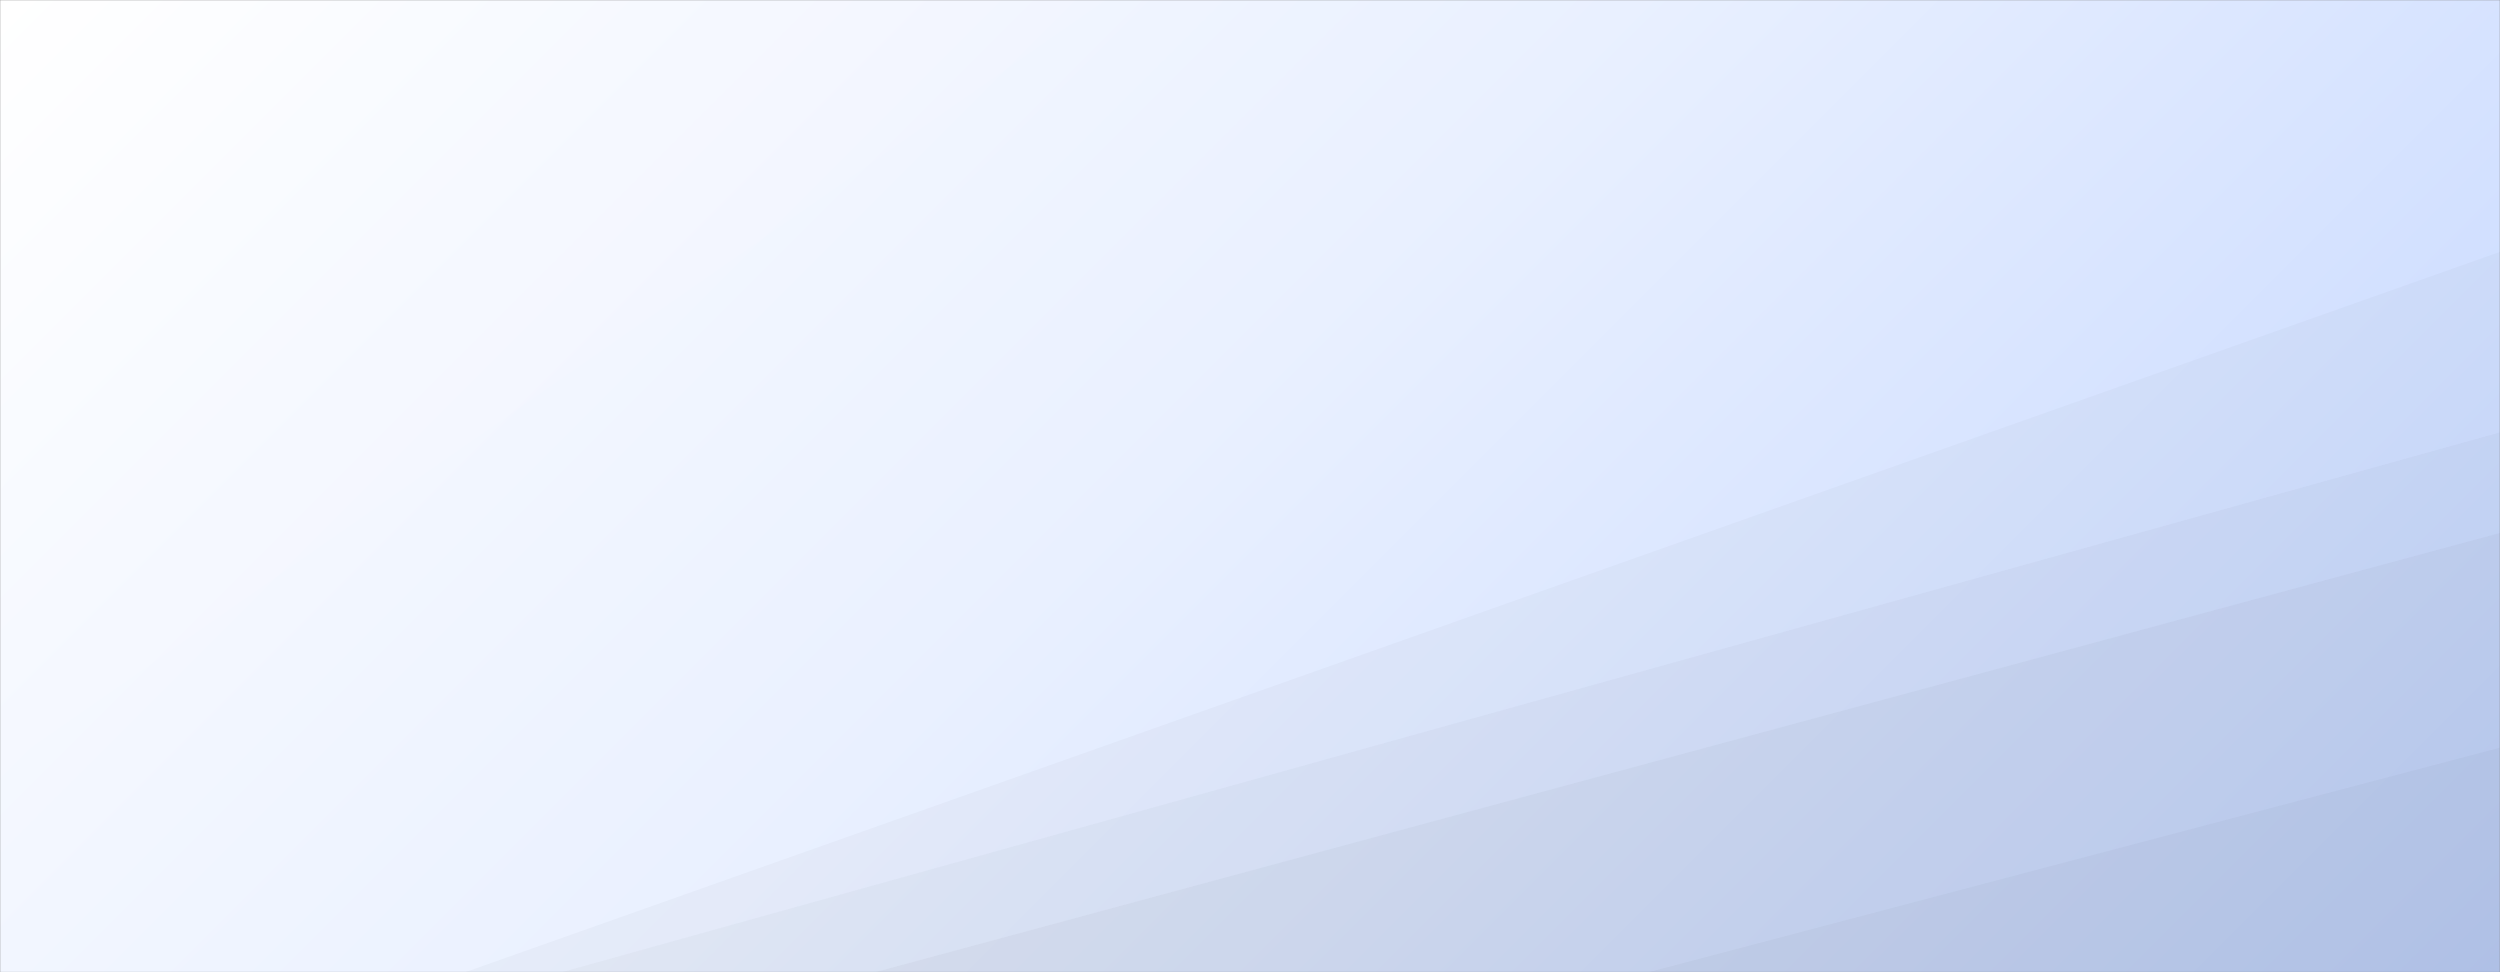 <svg xmlns="http://www.w3.org/2000/svg" version="1.1" xmlns:xlink="http://www.w3.org/1999/xlink" xmlns:svgjs="http://svgjs.dev/svgjs" width="1440" height="560" preserveAspectRatio="none" viewBox="0 0 1440 560"><rect x="0" y="0" width="1440" height="560" fill="#808080" stroke="none"/><g mask="url(&quot;#SvgjsMask2858&quot;)" fill="none"><rect width="1440" height="560" x="0" y="0" fill="url(&quot;#SvgjsLinearGradient2859&quot;)"></rect><path d="M0 0L114.53 0L0 76.99z" fill="rgba(255, 255, 255, .1)"></path><path d="M0 76.99L114.53 0L149.83 0L0 284.57z" fill="rgba(255, 255, 255, .075)"></path><path d="M0 284.57L149.83 0L637.02 0L0 443.39z" fill="rgba(255, 255, 255, .05)"></path><path d="M0 443.39L637.02 0L745.46 0L0 471.94z" fill="rgba(255, 255, 255, .025)"></path><path d="M1440 560L949.35 560L1440 430.61z" fill="rgba(0, 0, 0, .1)"></path><path d="M1440 430.61L949.35 560L503.98 560L1440 306.98z" fill="rgba(0, 0, 0, .075)"></path><path d="M1440 306.98L503.98 560L323.57 560L1440 249.04z" fill="rgba(0, 0, 0, .05)"></path><path d="M1440 249.04L323.57 560L267.87 560L1440 145.07z" fill="rgba(0, 0, 0, .025)"></path></g><defs><mask id="SvgjsMask2858"><rect width="1440" height="560" fill="#ffffff"></rect></mask><linearGradient x1="84.72%" y1="139.29%" x2="15.28%" y2="-39.29%" gradientUnits="userSpaceOnUse" id="SvgjsLinearGradient2859"><stop stop-color="rgba(194, 213, 255, 1)" offset="0"></stop><stop stop-color="rgba(233, 240, 255, 1)" offset="0.53"></stop><stop stop-color="rgba(255, 255, 255, 1)" offset="1"></stop></linearGradient></defs></svg>